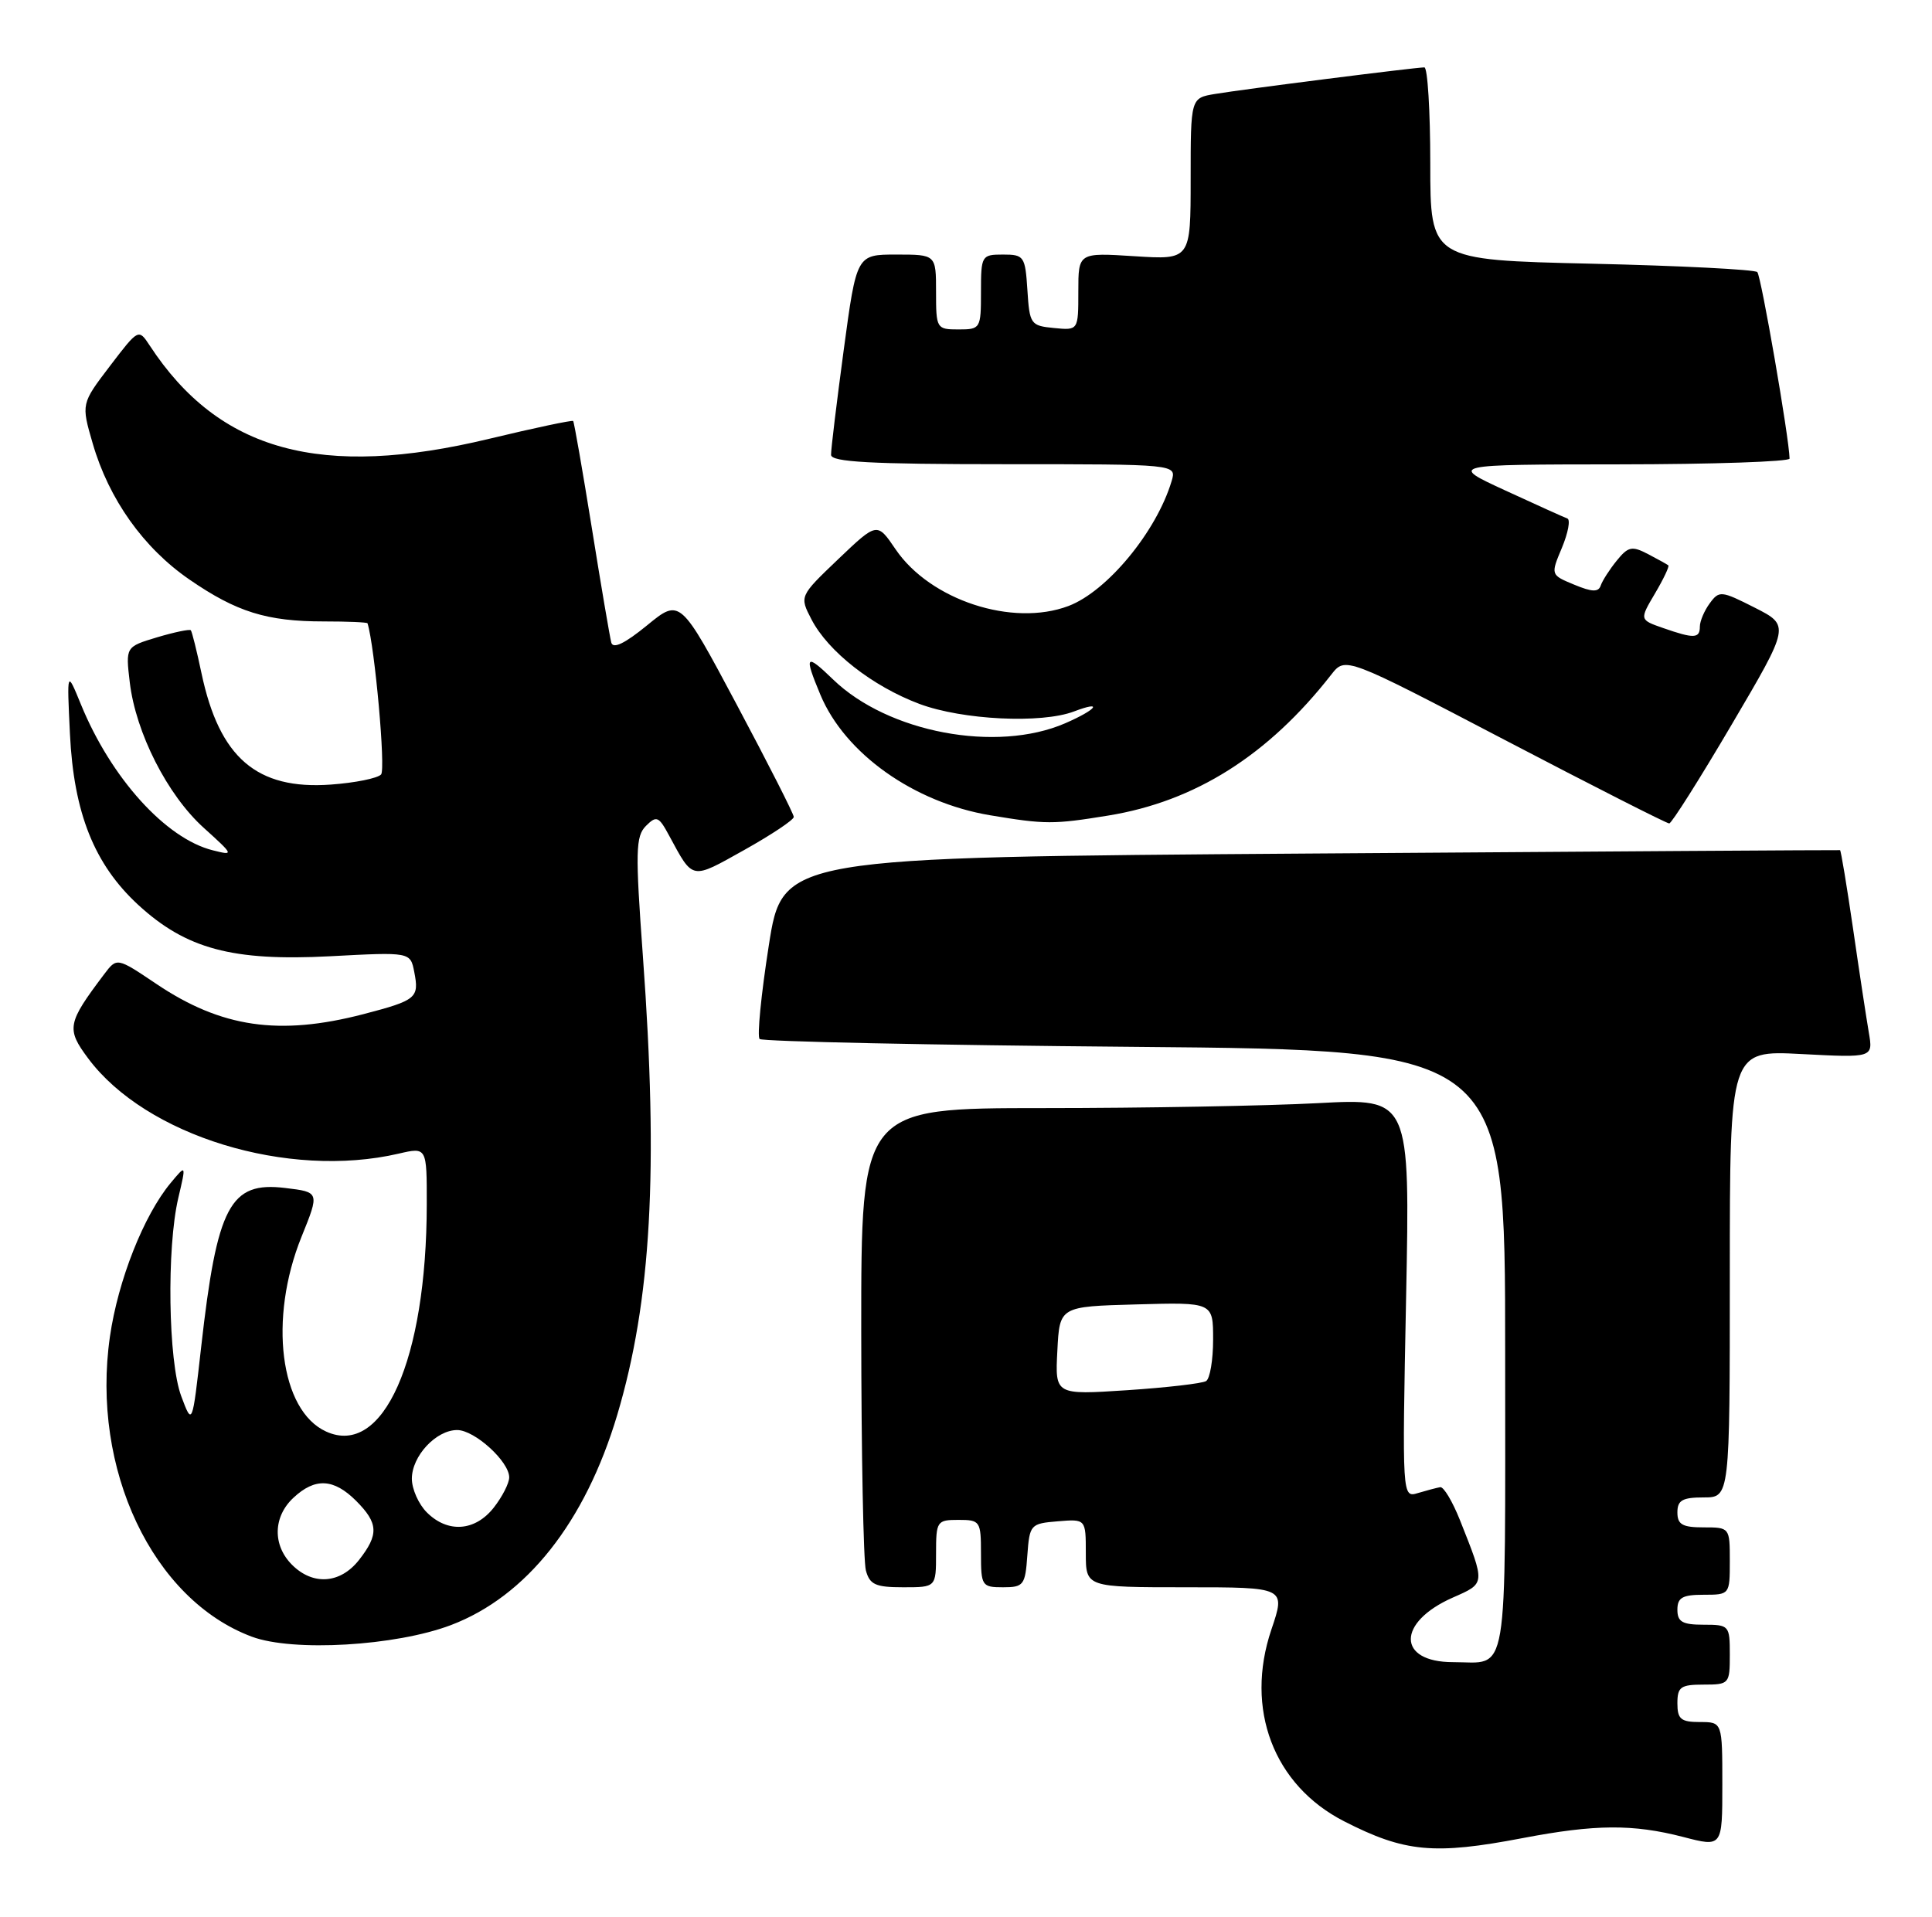<?xml version="1.0" encoding="UTF-8" standalone="no"?>
<!DOCTYPE svg PUBLIC "-//W3C//DTD SVG 1.1//EN" "http://www.w3.org/Graphics/SVG/1.1/DTD/svg11.dtd" >
<svg xmlns="http://www.w3.org/2000/svg" xmlns:xlink="http://www.w3.org/1999/xlink" version="1.1" viewBox="0 0 258 256">
 <g >
 <path fill="currentColor"
d=" M 203.34 245.50 C 213.03 243.65 218.06 243.61 224.78 245.35 C 230.00 246.71 230.00 246.71 230.00 238.35 C 230.00 230.00 230.00 230.00 227.00 230.00 C 224.47 230.00 224.00 229.61 224.00 227.50 C 224.00 225.31 224.43 225.00 227.50 225.00 C 230.92 225.00 231.00 224.90 231.00 221.00 C 231.00 217.10 230.92 217.00 227.50 217.00 C 224.67 217.00 224.00 216.62 224.00 215.00 C 224.00 213.38 224.67 213.00 227.50 213.00 C 230.98 213.00 231.00 212.98 231.00 208.50 C 231.00 204.02 230.98 204.00 227.50 204.00 C 224.67 204.00 224.00 203.62 224.00 202.00 C 224.00 200.38 224.67 200.00 227.50 200.00 C 231.00 200.00 231.00 200.00 231.00 170.14 C 231.00 140.28 231.00 140.28 240.57 140.78 C 250.14 141.28 250.14 141.28 249.56 137.89 C 249.24 136.03 248.29 129.80 247.46 124.05 C 246.62 118.31 245.84 113.58 245.72 113.55 C 245.60 113.52 213.78 113.72 175.00 114.00 C 104.50 114.50 104.50 114.50 102.66 126.32 C 101.64 132.83 101.09 138.43 101.44 138.77 C 101.78 139.11 124.32 139.59 151.53 139.82 C 201.00 140.25 201.00 140.25 201.00 180.52 C 201.00 225.29 201.55 222.00 194.04 222.00 C 186.54 222.00 186.52 216.68 194.00 213.38 C 198.40 211.44 198.38 211.64 194.95 203.00 C 193.96 200.53 192.79 198.56 192.33 198.63 C 191.87 198.71 190.54 199.06 189.37 199.41 C 187.24 200.06 187.24 200.06 187.77 173.37 C 188.30 146.68 188.30 146.68 175.99 147.34 C 169.22 147.70 152.73 148.00 139.34 148.00 C 115.00 148.00 115.00 148.00 115.01 177.75 C 115.02 194.11 115.30 208.51 115.63 209.75 C 116.14 211.65 116.92 212.00 120.62 212.00 C 125.00 212.00 125.00 212.00 125.00 207.50 C 125.00 203.17 125.11 203.00 128.00 203.00 C 130.89 203.00 131.00 203.17 131.00 207.50 C 131.00 211.81 131.12 212.00 133.94 212.00 C 136.69 212.00 136.91 211.72 137.19 207.75 C 137.49 203.62 137.61 203.49 141.25 203.19 C 145.00 202.88 145.00 202.88 145.00 207.44 C 145.00 212.00 145.00 212.00 158.34 212.00 C 171.69 212.00 171.69 212.00 169.78 217.65 C 166.20 228.25 170.07 238.44 179.50 243.26 C 187.60 247.40 191.51 247.76 203.34 245.50 Z  M 60.22 217.05 C 70.31 213.22 78.14 203.32 82.42 189.00 C 86.97 173.73 87.95 156.37 85.85 127.69 C 84.83 113.68 84.88 111.70 86.26 110.31 C 87.67 108.90 87.97 109.02 89.37 111.63 C 92.60 117.59 92.24 117.52 99.38 113.53 C 103.02 111.49 106.00 109.51 106.00 109.11 C 106.00 108.72 102.58 101.99 98.41 94.16 C 90.82 79.91 90.82 79.91 86.40 83.53 C 83.44 85.95 81.87 86.71 81.63 85.82 C 81.44 85.09 80.26 78.20 79.03 70.50 C 77.79 62.80 76.67 56.38 76.54 56.23 C 76.41 56.09 71.39 57.15 65.40 58.59 C 42.87 64.02 29.26 60.30 20.00 46.16 C 18.50 43.88 18.50 43.88 14.67 48.90 C 10.84 53.93 10.84 53.93 12.38 59.23 C 14.54 66.68 19.16 73.18 25.29 77.40 C 31.59 81.74 35.63 83.00 43.24 83.00 C 46.41 83.00 49.03 83.11 49.08 83.25 C 50.05 86.39 51.52 102.76 50.89 103.44 C 50.42 103.95 47.40 104.56 44.18 104.79 C 34.29 105.51 29.29 101.20 26.91 89.93 C 26.28 86.94 25.64 84.36 25.48 84.18 C 25.32 84.01 23.30 84.43 20.98 85.12 C 16.77 86.39 16.77 86.39 17.33 91.14 C 18.13 97.87 22.35 106.18 27.20 110.56 C 31.24 114.21 31.27 114.29 28.42 113.57 C 22.14 112.01 14.83 103.92 10.81 94.09 C 8.93 89.50 8.93 89.50 9.34 98.02 C 9.85 108.58 12.59 115.44 18.44 120.84 C 24.85 126.74 31.04 128.40 44.08 127.72 C 54.80 127.15 54.80 127.15 55.32 129.82 C 56.00 133.29 55.62 133.60 48.54 135.45 C 37.28 138.38 29.54 137.25 20.86 131.40 C 15.61 127.87 15.61 127.87 13.91 130.12 C 8.97 136.67 8.83 137.41 11.78 141.37 C 19.49 151.71 38.44 157.52 53.25 154.08 C 57.00 153.21 57.00 153.21 56.99 160.86 C 56.97 181.59 51.17 194.68 43.55 191.20 C 37.39 188.40 35.84 176.15 40.26 165.20 C 42.68 159.22 42.68 159.22 38.09 158.67 C 30.71 157.77 28.99 161.03 26.86 179.94 C 25.68 190.43 25.68 190.43 24.20 186.47 C 22.46 181.80 22.24 166.69 23.81 160.00 C 24.87 155.50 24.87 155.50 22.79 158.00 C 19.20 162.32 15.76 171.01 14.68 178.52 C 12.13 196.21 20.38 213.65 33.63 218.60 C 39.13 220.65 52.84 219.85 60.22 217.05 Z  M 147.98 108.93 C 159.59 107.05 169.36 100.88 177.78 90.10 C 179.66 87.70 179.66 87.70 200.99 98.85 C 212.72 104.98 222.58 109.99 222.91 109.98 C 223.23 109.97 226.99 104.02 231.26 96.76 C 239.03 83.55 239.03 83.55 234.33 81.16 C 229.85 78.89 229.58 78.86 228.32 80.58 C 227.59 81.57 227.00 82.97 227.00 83.69 C 227.00 85.29 226.22 85.32 222.12 83.89 C 218.93 82.78 218.93 82.78 221.01 79.26 C 222.15 77.33 222.95 75.64 222.79 75.51 C 222.63 75.38 221.41 74.70 220.07 74.00 C 217.93 72.89 217.43 72.99 215.90 74.88 C 214.94 76.06 213.98 77.56 213.76 78.21 C 213.46 79.11 212.60 79.08 210.22 78.09 C 207.06 76.78 207.06 76.78 208.58 73.16 C 209.41 71.16 209.74 69.40 209.30 69.25 C 208.86 69.09 205.12 67.40 201.00 65.50 C 193.50 62.04 193.50 62.04 216.25 62.02 C 228.76 62.01 238.99 61.66 238.98 61.25 C 238.93 58.51 235.18 36.85 234.67 36.34 C 234.33 36.00 224.36 35.49 212.52 35.22 C 191.00 34.72 191.00 34.72 191.00 21.86 C 191.00 14.79 190.64 9.00 190.21 9.00 C 189.02 9.00 166.00 11.92 162.25 12.55 C 159.00 13.09 159.00 13.09 159.00 23.90 C 159.00 34.70 159.00 34.70 151.50 34.22 C 144.00 33.74 144.00 33.74 144.00 38.93 C 144.00 44.13 144.00 44.13 140.75 43.81 C 137.63 43.51 137.49 43.30 137.20 38.75 C 136.91 34.23 136.75 34.00 133.95 34.00 C 131.08 34.00 131.00 34.13 131.00 39.00 C 131.00 43.89 130.93 44.00 128.00 44.00 C 125.07 44.00 125.00 43.89 125.00 39.00 C 125.00 34.00 125.00 34.00 119.69 34.00 C 114.39 34.00 114.39 34.00 112.67 46.75 C 111.73 53.76 110.96 60.06 110.98 60.75 C 110.99 61.71 116.29 62.00 134.07 62.00 C 157.13 62.00 157.13 62.00 156.46 64.25 C 154.45 70.99 147.85 78.99 142.68 80.94 C 135.21 83.76 124.22 80.16 119.60 73.37 C 117.13 69.73 117.13 69.73 111.94 74.68 C 106.76 79.63 106.76 79.63 108.36 82.72 C 110.58 87.02 116.52 91.67 122.79 94.02 C 128.52 96.16 139.08 96.68 143.43 95.02 C 147.41 93.51 146.46 94.77 142.25 96.60 C 133.08 100.58 118.58 97.85 111.25 90.75 C 107.58 87.20 107.34 87.49 109.55 92.78 C 112.83 100.65 122.05 107.19 132.23 108.89 C 139.60 110.12 140.67 110.12 147.98 108.93 Z  M 141.20 180.40 C 141.50 174.50 141.50 174.50 151.75 174.22 C 162.00 173.93 162.00 173.93 162.00 178.91 C 162.00 181.64 161.58 184.14 161.06 184.46 C 160.54 184.78 155.79 185.33 150.50 185.68 C 140.89 186.31 140.89 186.31 141.20 180.40 Z  M 39.00 209.00 C 36.38 206.38 36.46 202.58 39.19 200.04 C 42.08 197.34 44.56 197.47 47.55 200.45 C 50.54 203.45 50.61 204.95 47.93 208.37 C 45.44 211.53 41.79 211.79 39.00 209.00 Z  M 57.00 202.00 C 55.90 200.90 55.00 198.88 55.00 197.50 C 55.00 194.48 58.23 191.00 61.05 191.00 C 63.38 191.00 68.00 195.20 68.00 197.32 C 68.00 198.10 67.07 199.92 65.93 201.37 C 63.44 204.53 59.79 204.79 57.00 202.00 Z "/>
</g>
</svg>